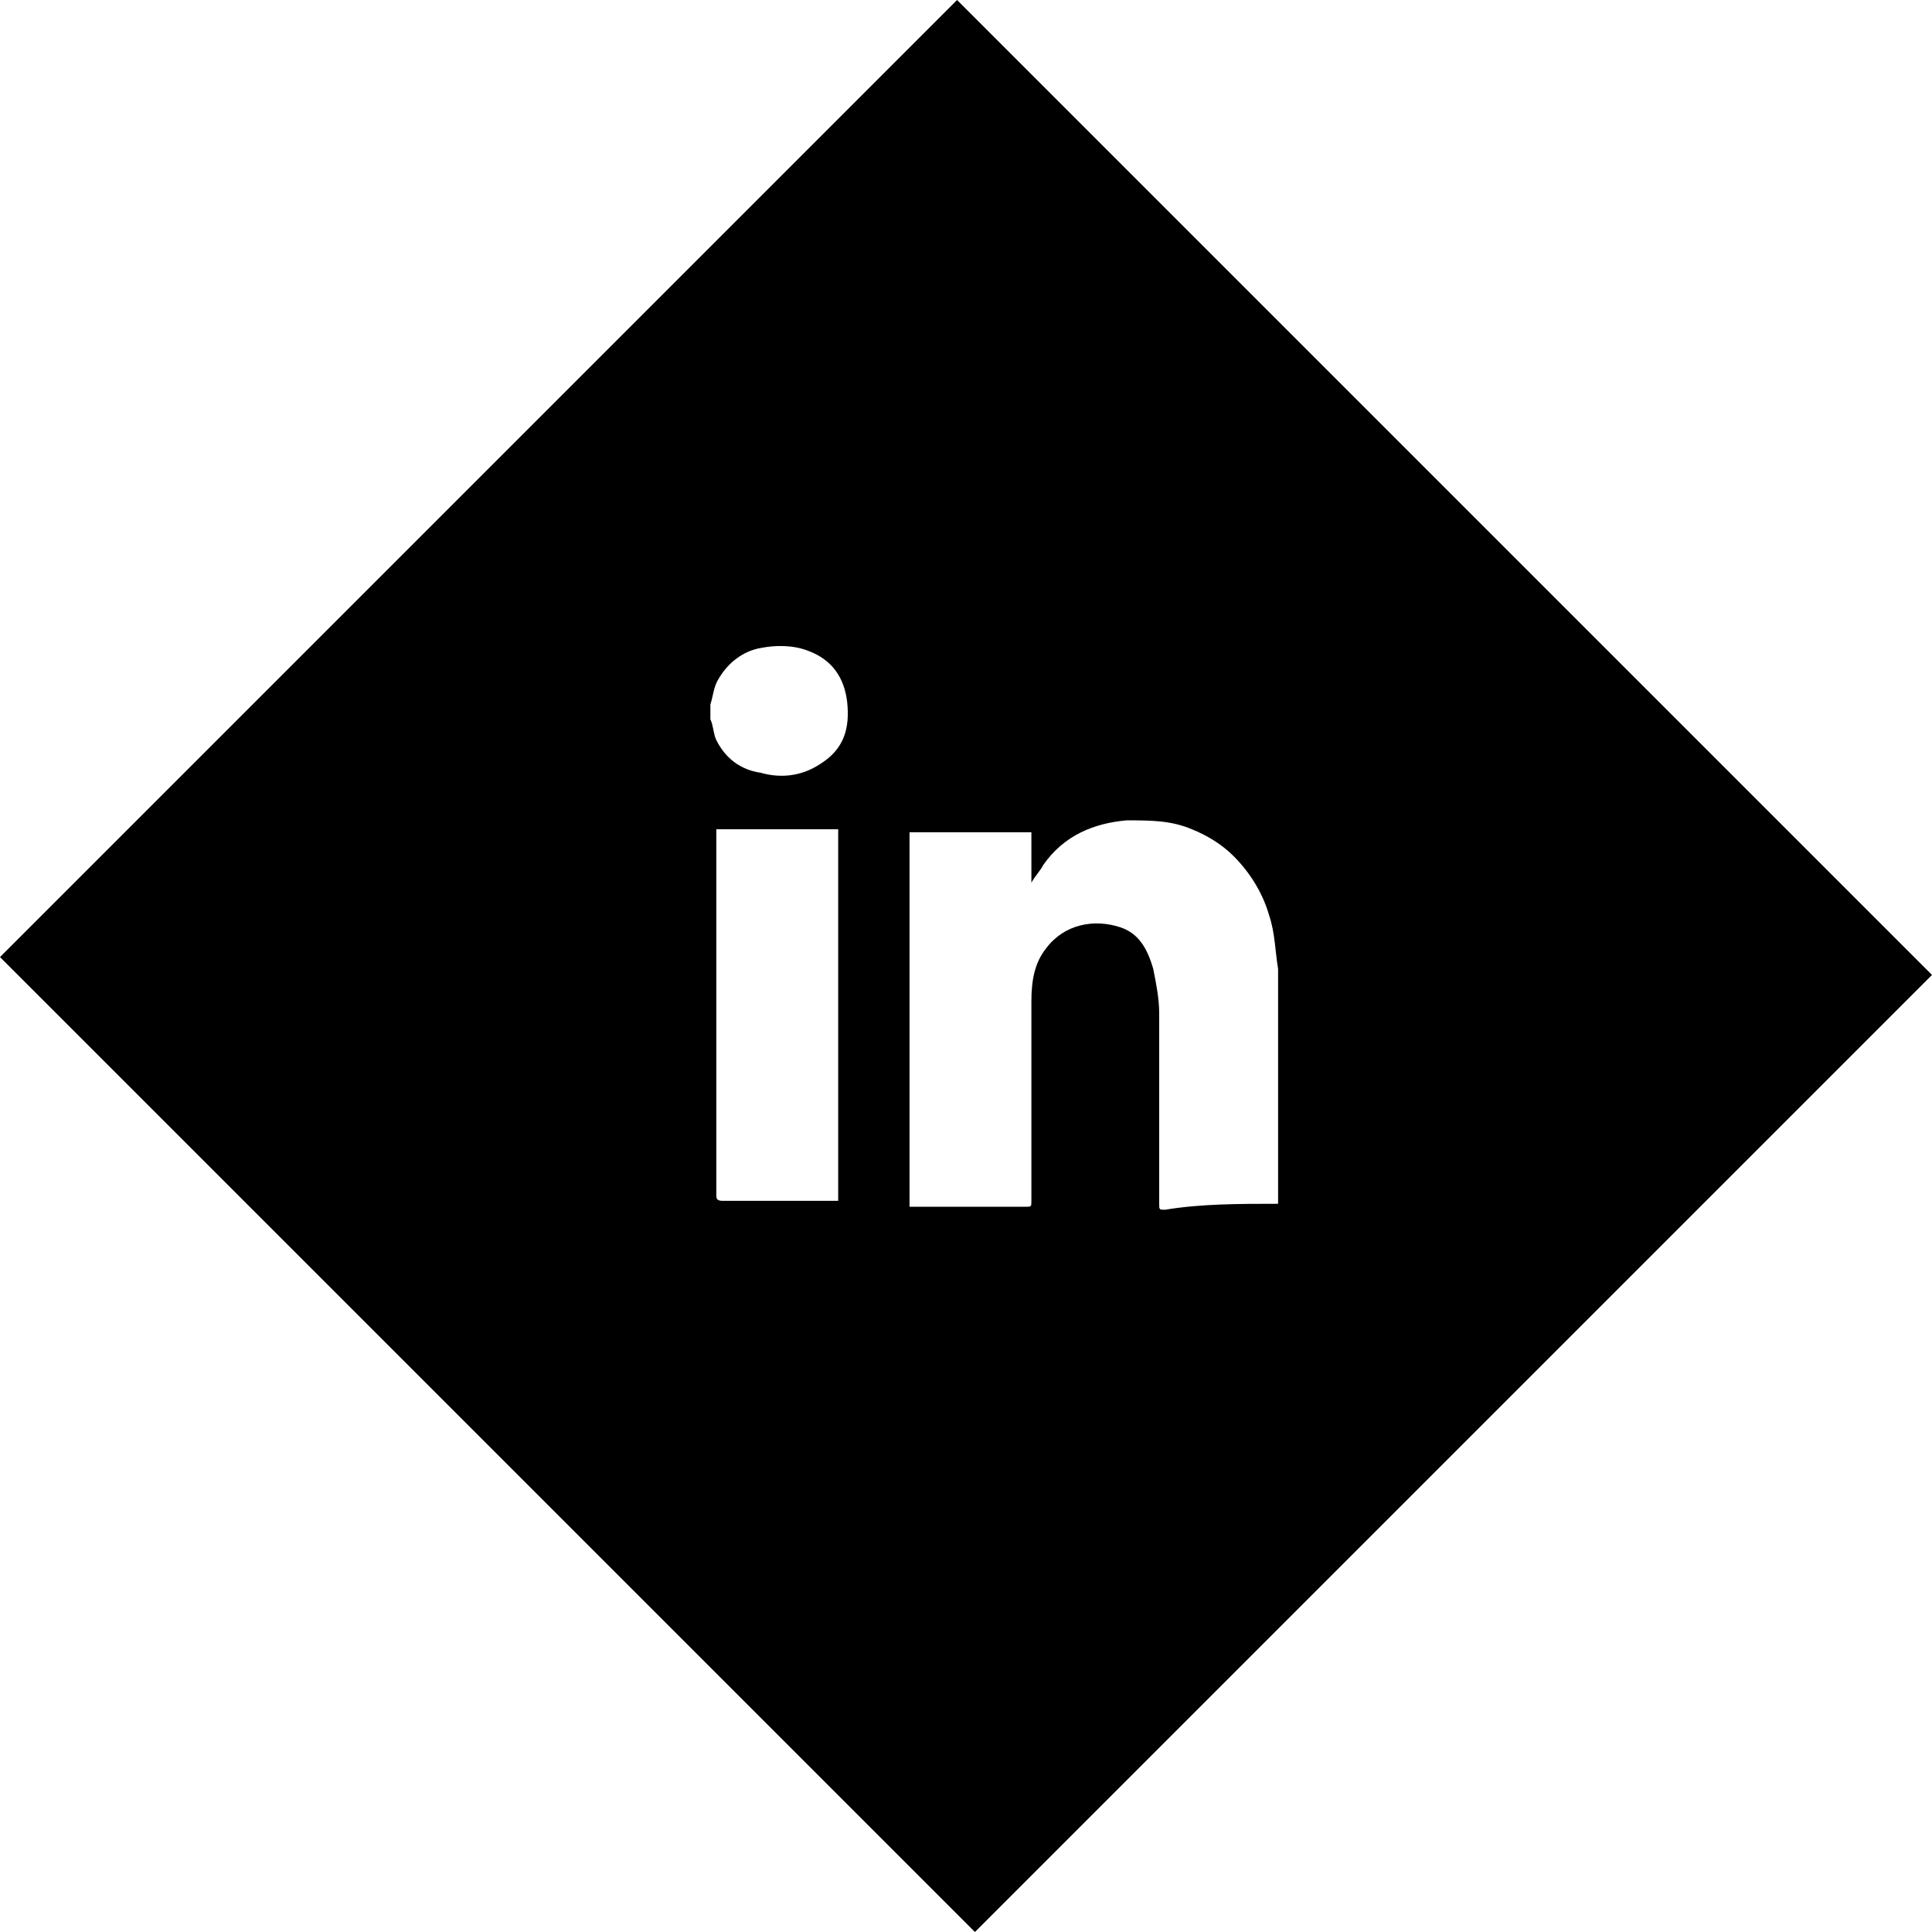 
<svg version="1.1" id="Слой_1" xmlns="http://www.w3.org/2000/svg" xmlns:xlink="http://www.w3.org/1999/xlink" x="0px" y="0px"
	 viewBox="0 0 65 65" style="enable-background:new 0 0 65 65;" xml:space="preserve">
	<g id="LST_AboutPage">
		<g id="Page-1-Copy">
			<path id="Combined-Shape" class="st0" d="M32.2,0L65,32.8L32.8,65L0,32.2L32.2,0z M43,40.5v-7.7c0-0.1,0-0.1,0-0.2
				c-0.1-0.6-0.1-1.2-0.3-1.8c-0.2-0.7-0.6-1.4-1.2-2c-0.4-0.4-0.9-0.7-1.4-0.9c-0.7-0.3-1.4-0.3-2.2-0.3c-1.1,0.1-2.1,0.5-2.8,1.5
				c-0.1,0.2-0.3,0.4-0.4,0.6v-1.7h-4.1v12.6h0.2h3.7c0.2,0,0.2,0,0.2-0.2c0-2.2,0-4.5,0-6.7c0-0.7,0.1-1.3,0.5-1.8
				c0.6-0.8,1.6-1,2.5-0.7c0.6,0.2,0.9,0.7,1.1,1.4c0.1,0.5,0.2,1,0.2,1.5c0,2.1,0,4.3,0,6.4c0,0.2,0,0.2,0.2,0.2
				C40.4,40.5,41.7,40.5,43,40.5z M23.9,23.7v0.5c0.1,0.2,0.1,0.5,0.2,0.7c0.3,0.6,0.8,1,1.5,1.1c0.7,0.2,1.4,0.1,2-0.3
				c0.8-0.5,1-1.2,0.9-2.1c-0.1-0.8-0.5-1.4-1.3-1.7c-0.5-0.2-1.1-0.2-1.6-0.1c-0.6,0.1-1.1,0.5-1.4,1C24,23.1,24,23.4,23.9,23.7z
				 M28.2,40.5V27.9h-4.1V28c0,4.1,0,8.2,0,12.2c0,0.1,0,0.2,0.2,0.2c1.2,0,2.5,0,3.7,0H28.2z"/>
		</g>
	</g>
</svg>

